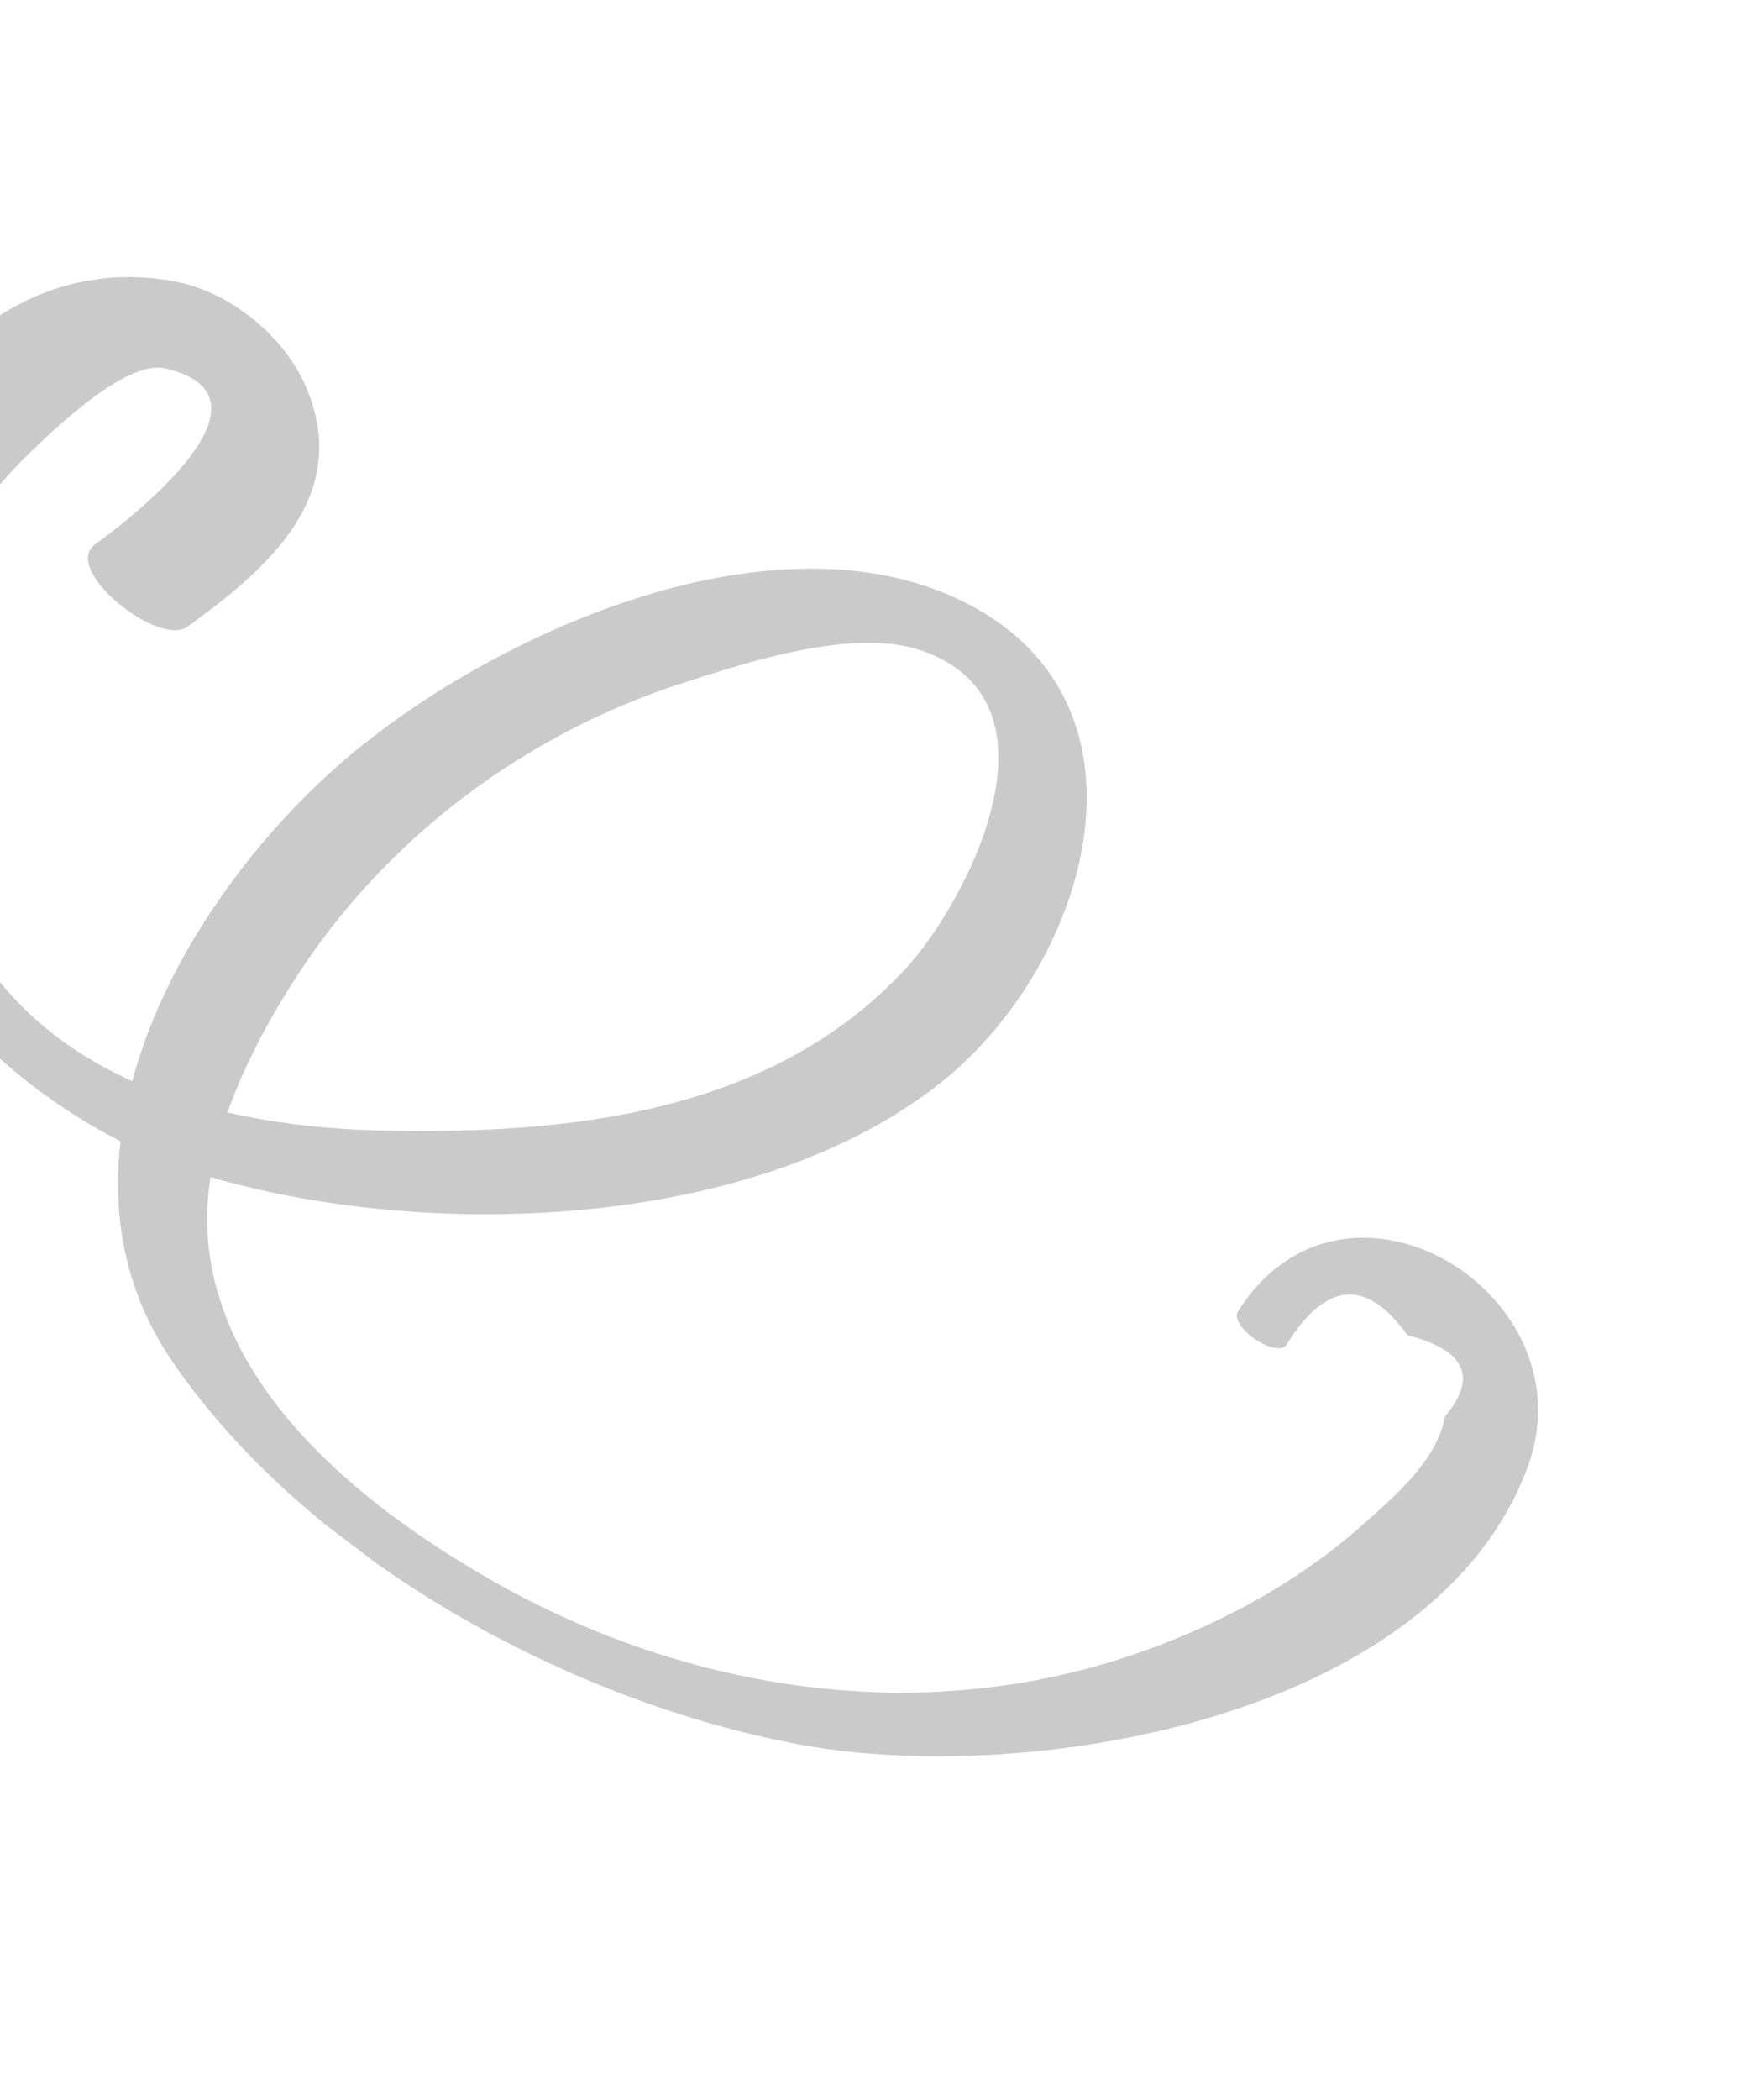 <svg width="46" height="55" fill="none" xmlns="http://www.w3.org/2000/svg"><g clip-path="url(#clip0_2255_45597)"><path d="M33.692 35.231c1.039-1.681 2.1-1.767 3.18-.261 1.515.387 1.843 1.098.986 2.12-.236 1.192-1.306 2.076-2.162 2.845-1.765 1.568-3.937 2.715-6.173 3.455-5.638 1.86-11.74.848-16.811-2.098-3.325-1.929-7.101-4.983-7.282-9.098-.102-2.277 1.14-4.77 2.352-6.638 2.357-3.636 6-6.352 10.122-7.675 1.7-.548 4.484-1.462 6.263-.835 3.912 1.387 1.102 6.657-.45 8.331-3.49 3.764-8.744 4.33-13.598 4.235-4.16-.085-8.745-1.163-10.957-5.132-1.175-2.104-1.705-4.636-1.342-7.023.325-2.136 1.393-4.098 2.948-5.587.592-.57 2.522-2.458 3.555-2.223 3.189.733-.82 3.888-1.827 4.605-.908.65 1.656 2.71 2.414 2.162 2.061-1.494 4.274-3.367 3.147-6.185-.57-1.43-2.07-2.625-3.576-2.877-6.522-1.1-10.156 7.624-9.031 12.752 1.108 5.075 5.248 9.37 10.226 10.77 5.75 1.622 14.178 1.316 19.005-2.549 3.874-3.104 5.937-10.066.39-12.648-5.02-2.34-12.287.991-16.069 4.246-4.22 3.632-8.087 10.473-4.485 15.738C8.089 40.871 15 44.626 21.113 45.718c5.888 1.031 16.4-.687 18.89-7.253 1.728-4.56-4.763-8.553-7.57-4.127-.246.387.947 1.23 1.259.893z" fill="#CACACA"/></g><defs><clipPath id="clip0_2255_45597"><path fill="#fff" transform="rotate(-142.76 23.244 22.657)" d="M0 0h50.953v29.49H0z"/></clipPath></defs></svg>